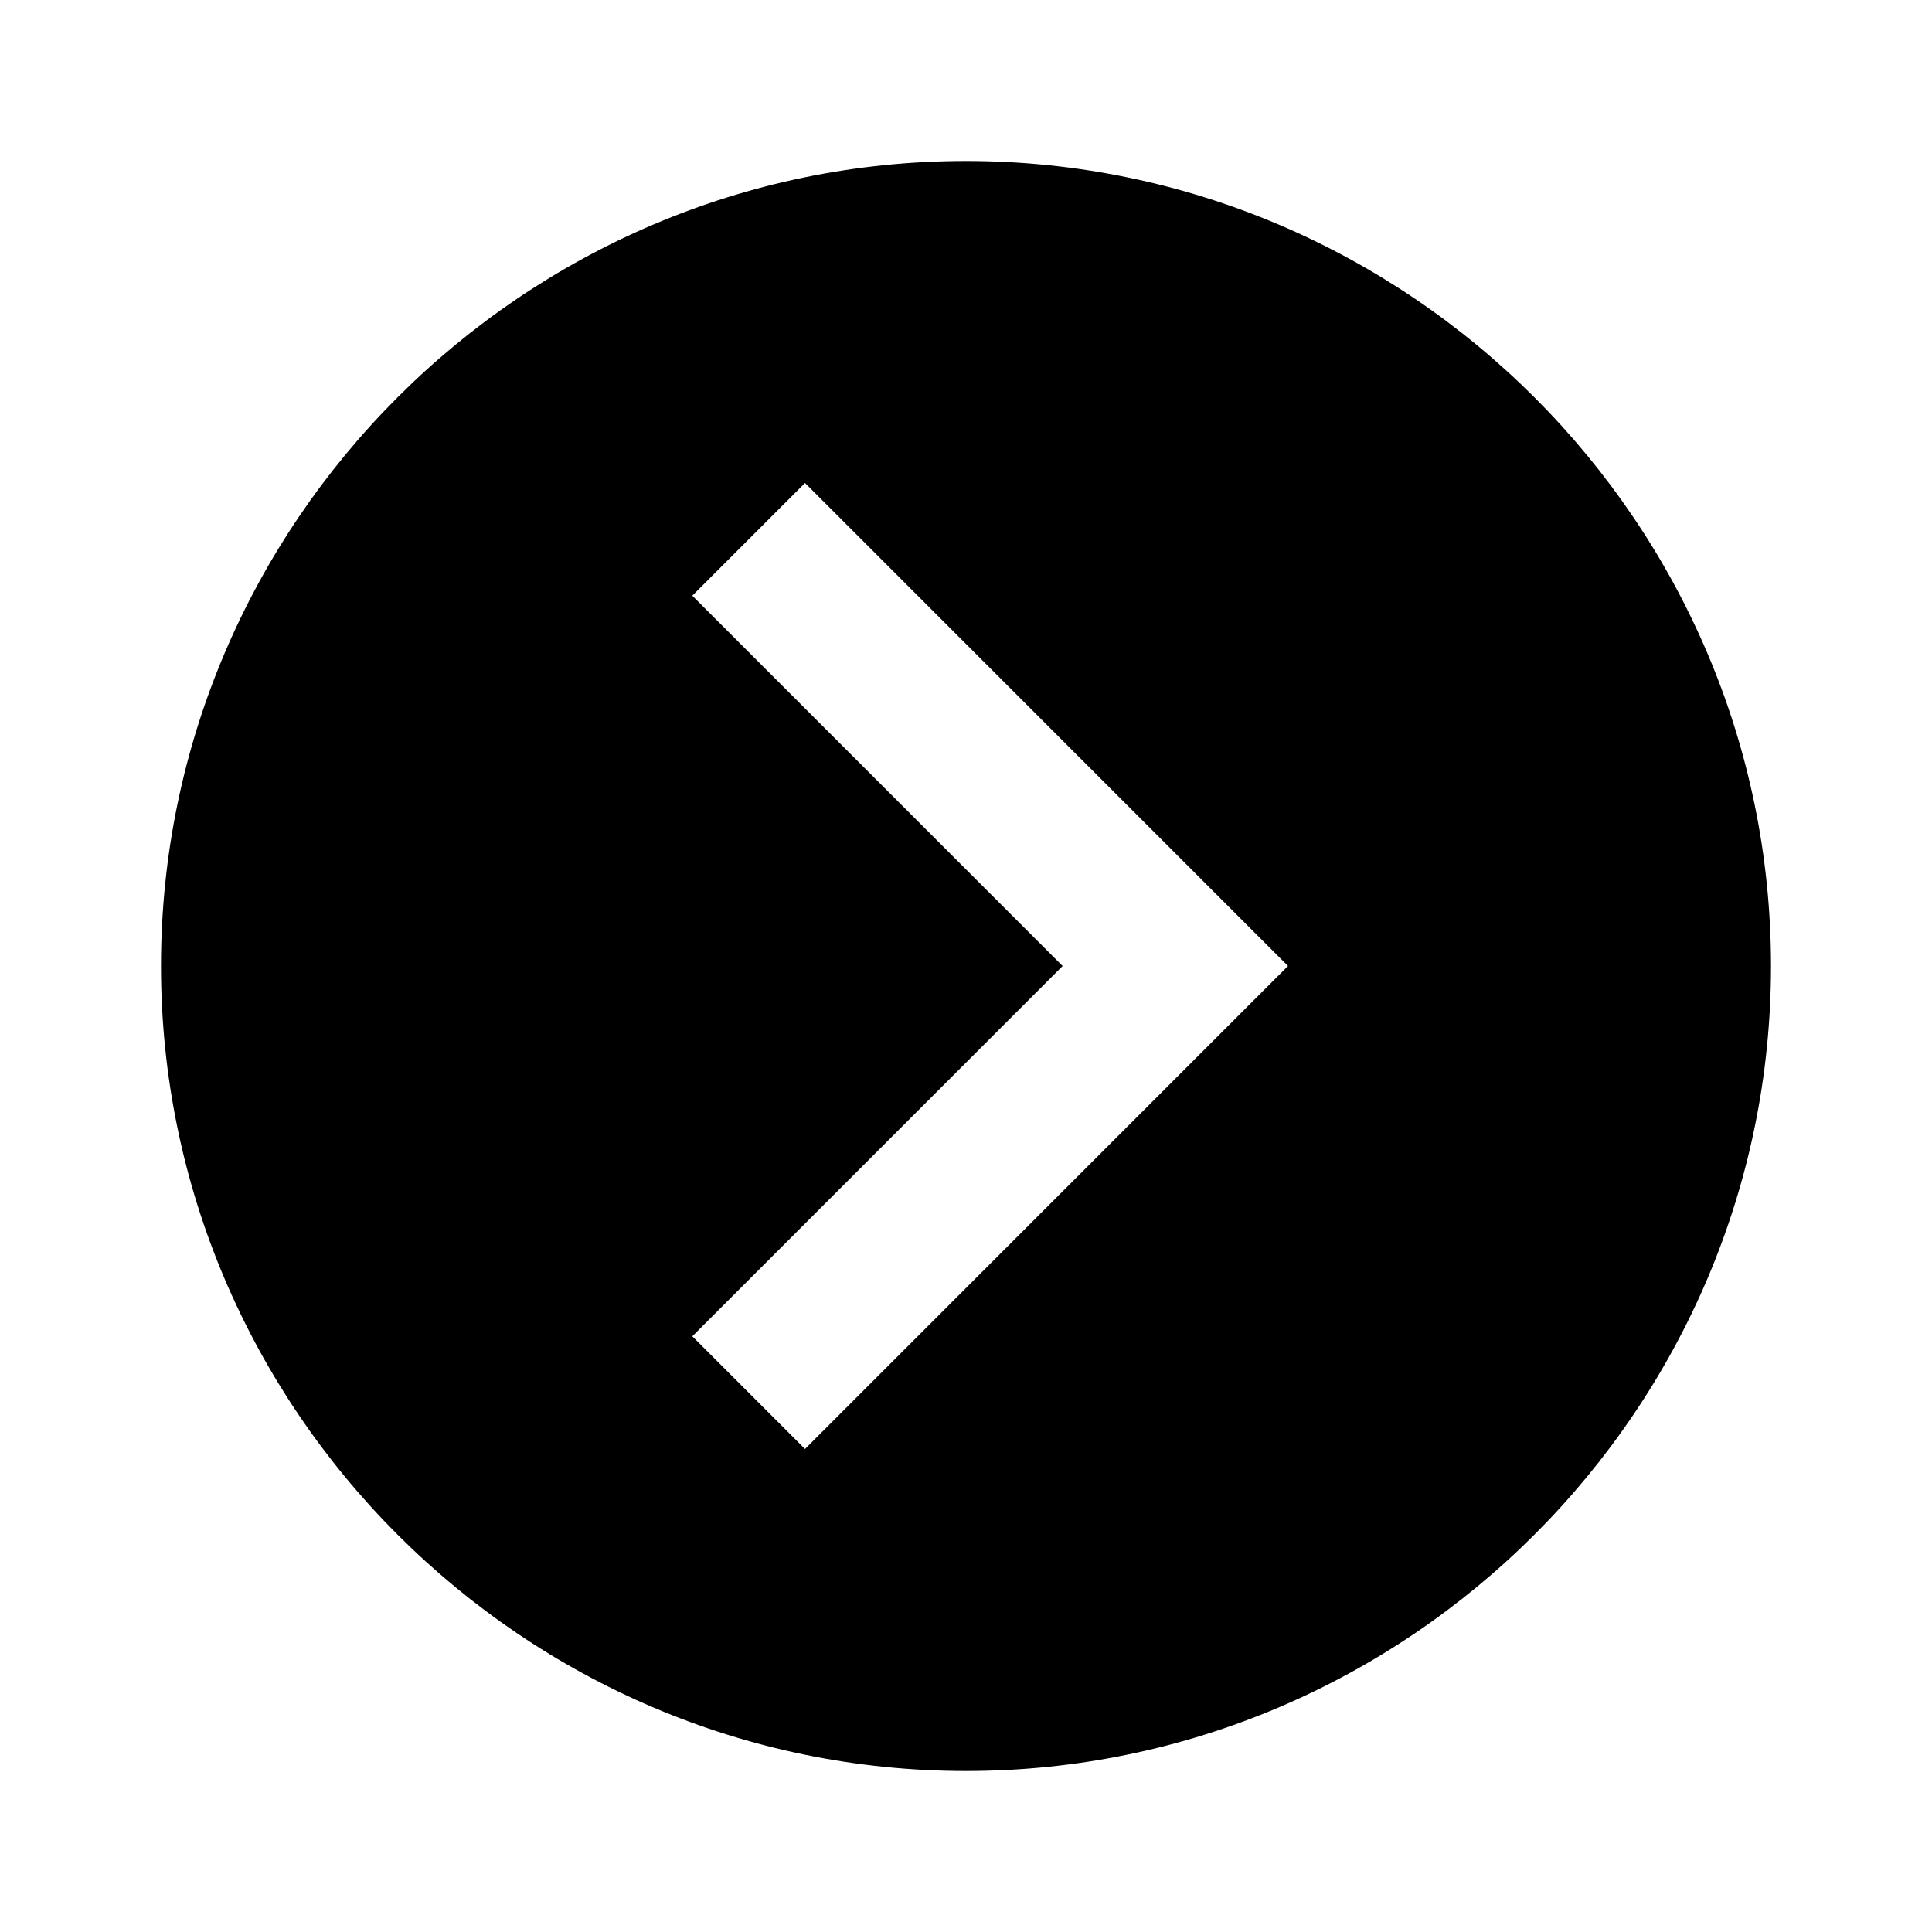 <svg xmlns="http://www.w3.org/2000/svg" baseProfile="full" viewBox="0 0 24.00 24.00"><path d="M22 12c0 5.5-4.5 10-10 10S2 17.5 2 12 6.5 2 12 2s10 4.5 10 10zm-12 6l6-6-6-6-1.4 1.4 4.6 4.6-4.6 4.6L10 18z"/></svg>